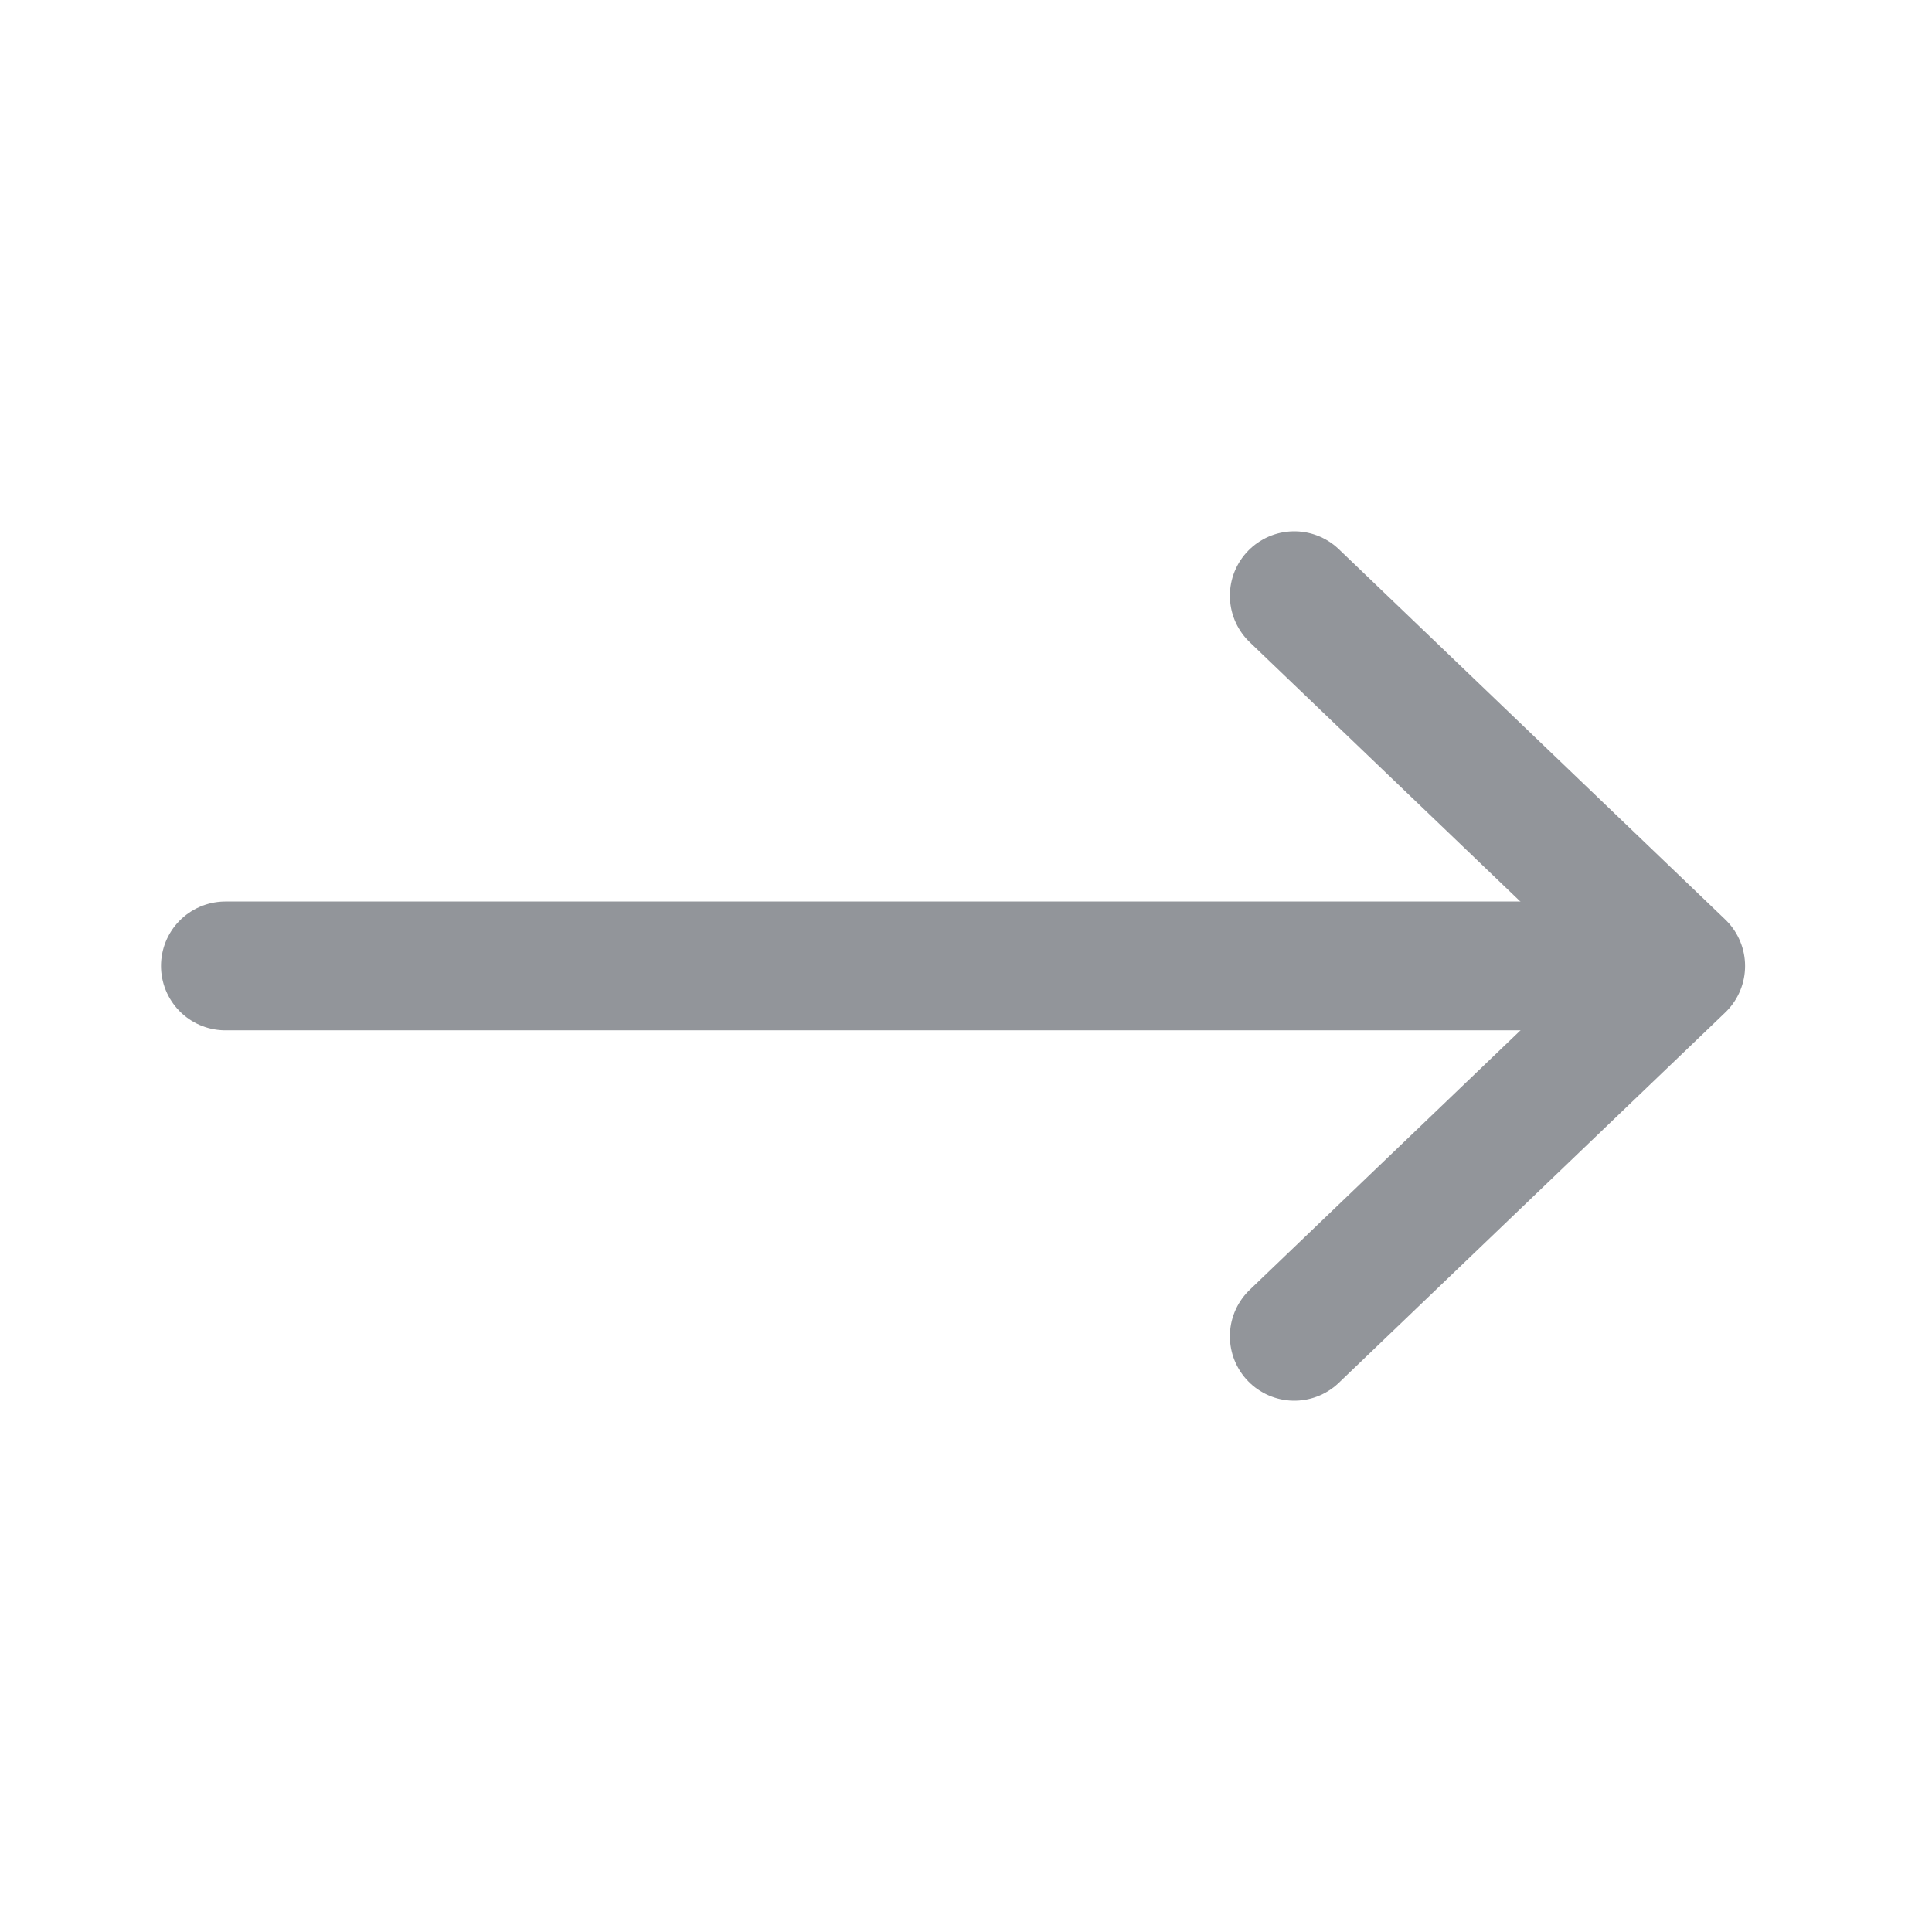 <svg width="24" height="24" viewBox="0 0 24 24" fill="none" xmlns="http://www.w3.org/2000/svg">
<path d="M16.078 16.6L20.878 12L16.078 7.4" stroke="#92959A" stroke-width="1.6" stroke-linecap="round" stroke-linejoin="round"/>
<line x1="19.2" y1="11.999" x2="2.8" y2="11.999" stroke="#92959A" stroke-width="1.6" stroke-linecap="round" stroke-linejoin="round"/>
</svg>
